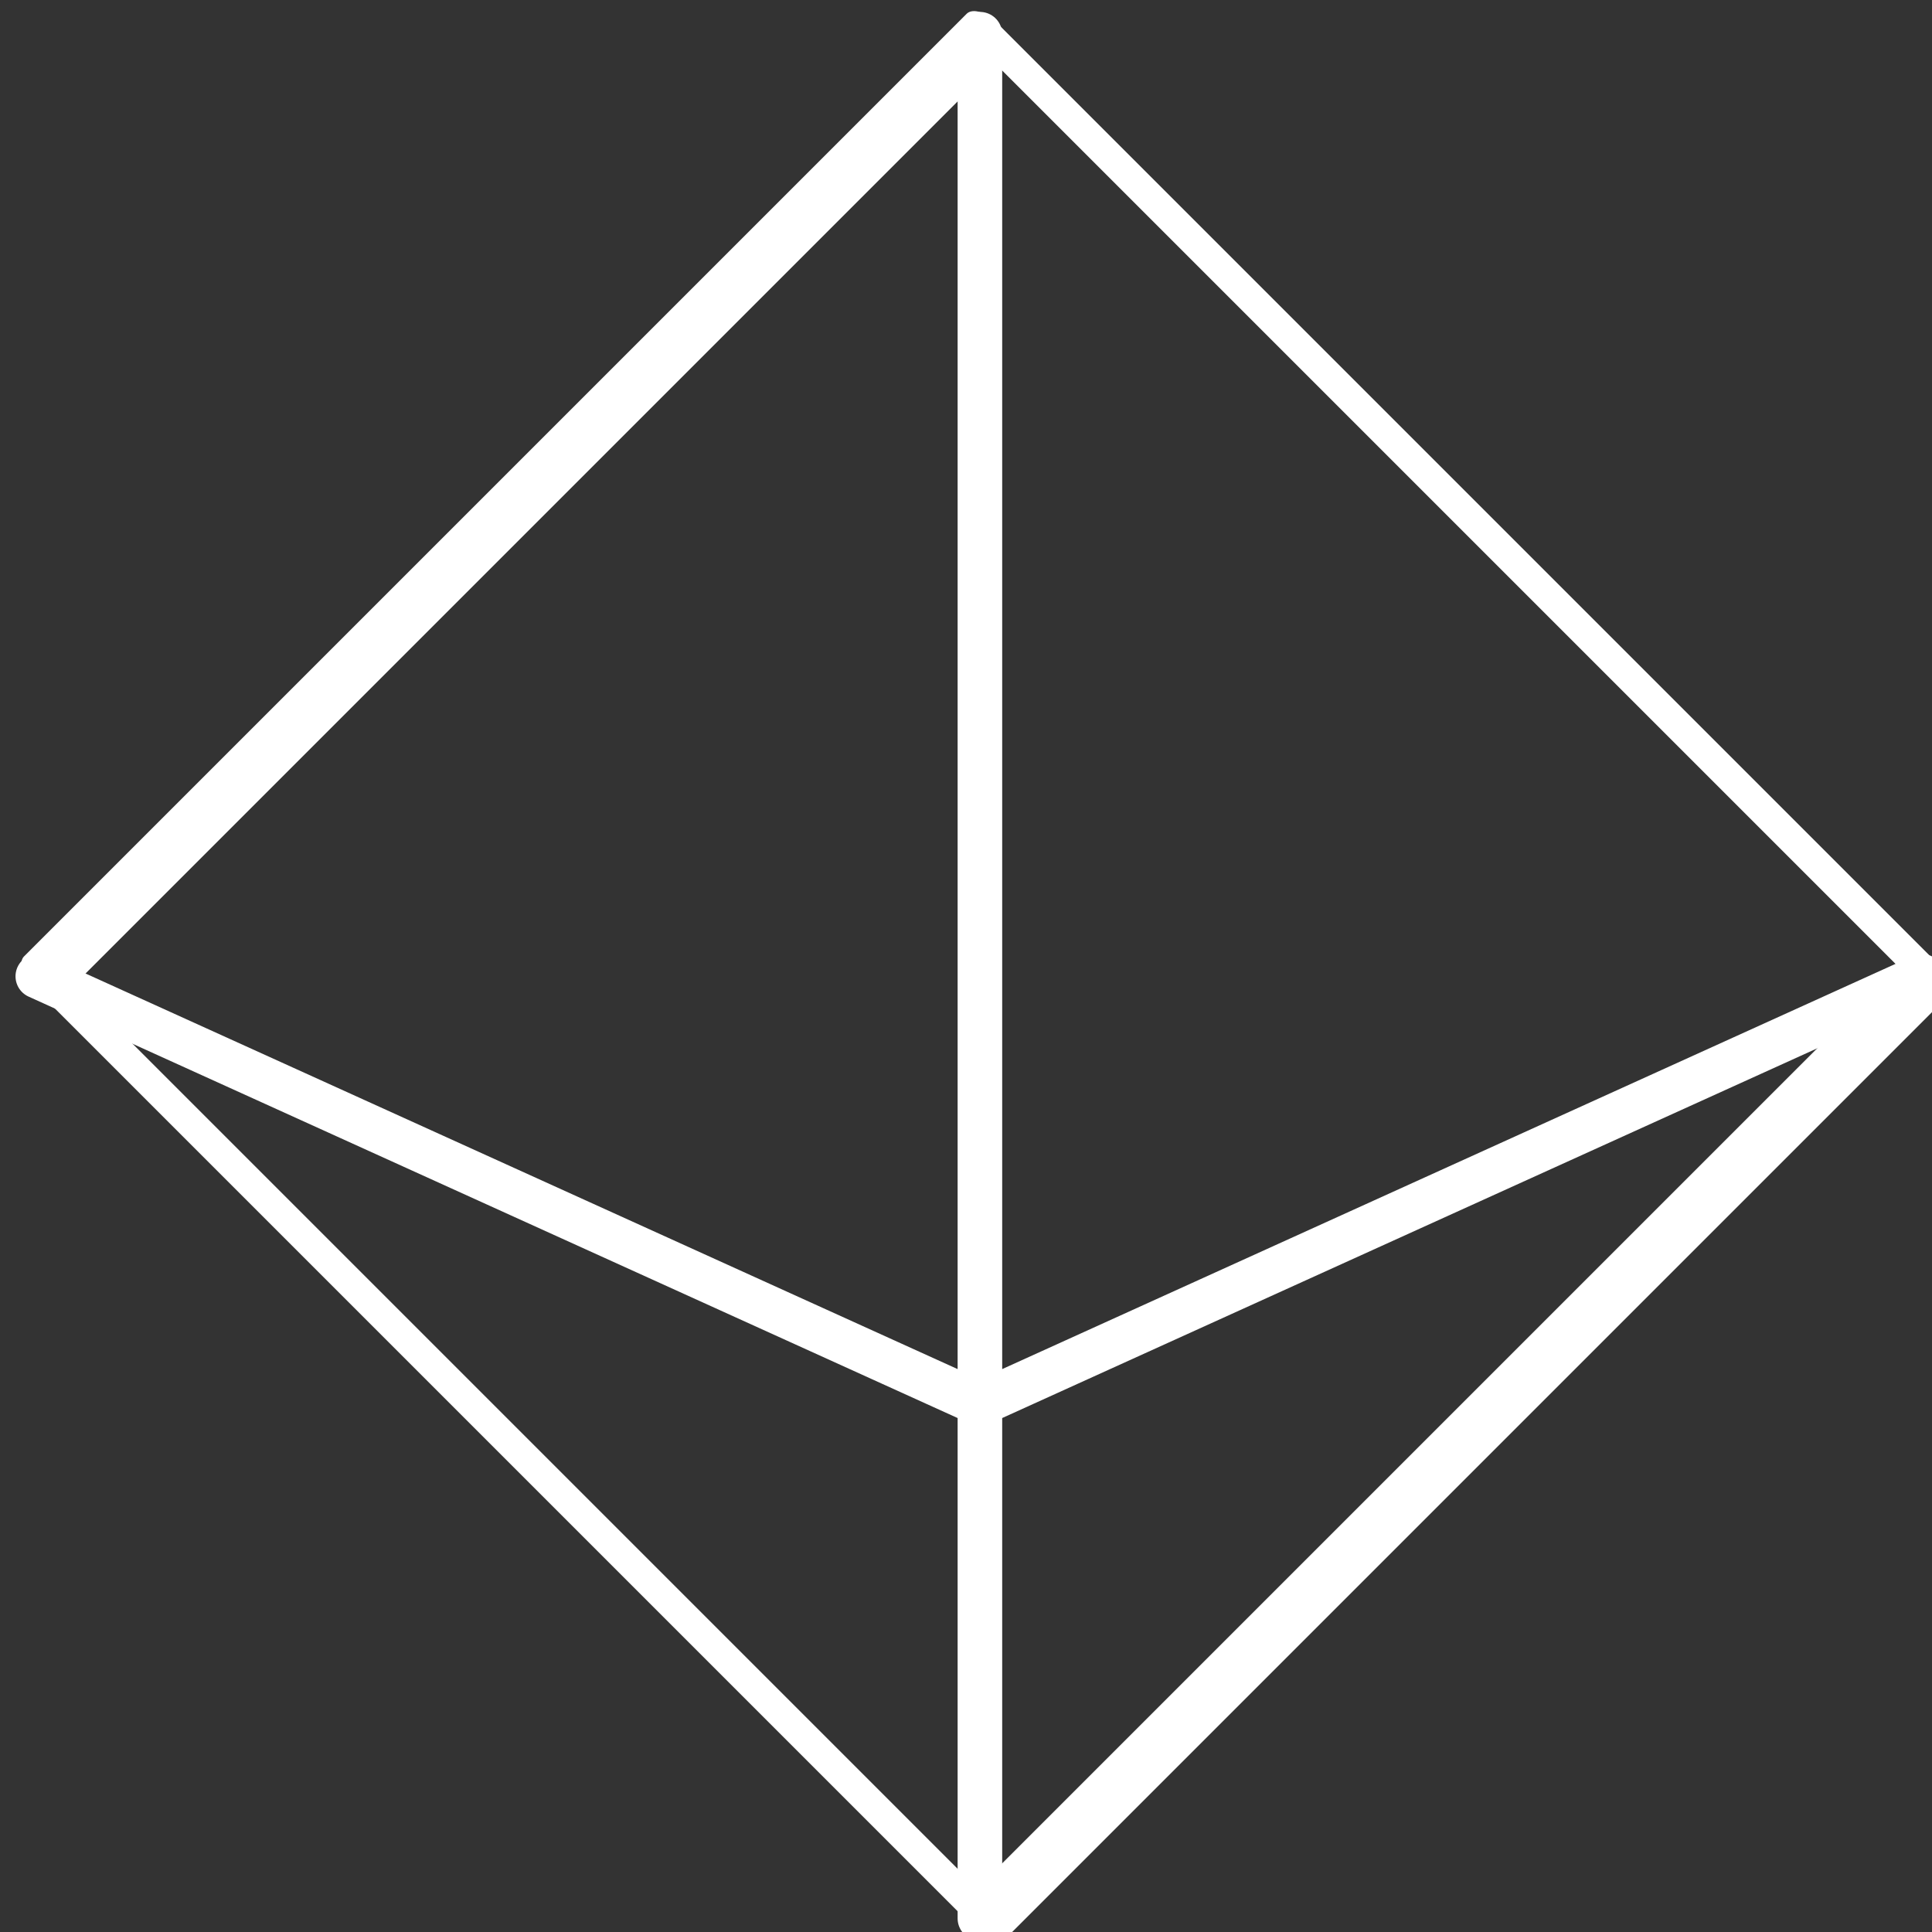 <?xml version="1.0" encoding="UTF-8" standalone="no"?>
<!DOCTYPE svg PUBLIC "-//W3C//DTD SVG 1.1//EN" "http://www.w3.org/Graphics/SVG/1.1/DTD/svg11.dtd">
<svg width="100%" height="100%" viewBox="0 0 13 13" version="1.1" xmlns="http://www.w3.org/2000/svg" xmlns:xlink="http://www.w3.org/1999/xlink" xml:space="preserve" xmlns:serif="http://www.serif.com/" style="fill-rule:evenodd;clip-rule:evenodd;stroke-linecap:round;stroke-linejoin:round;stroke-miterlimit:1.5;">
    <rect x="0" y="0" width="13" height="13" fill="#333333" stroke="none"/>
    <g transform="matrix(1,0,0,1,0,0)">
        <g transform="matrix(1,0,0,1,-451.151,-218.445)">
            <g transform="matrix(0.163,0,0,0.163,377.137,161.58)">
                <g transform="matrix(0.512,-0.512,0.949,0.949,-28.093,372.132)">
                    <rect x="456" y="263.96" width="76" height="41" style="fill:none;stroke:white;stroke-width:1.71px;"/>
                </g>
                <path d="M494.525,428.059L494.525,350.277L455.634,389.168L494.525,406.81L533.416,389.168" style="fill:none;stroke:white;stroke-width:1.84px;"/>
            </g>
        </g>
    </g>
</svg>
